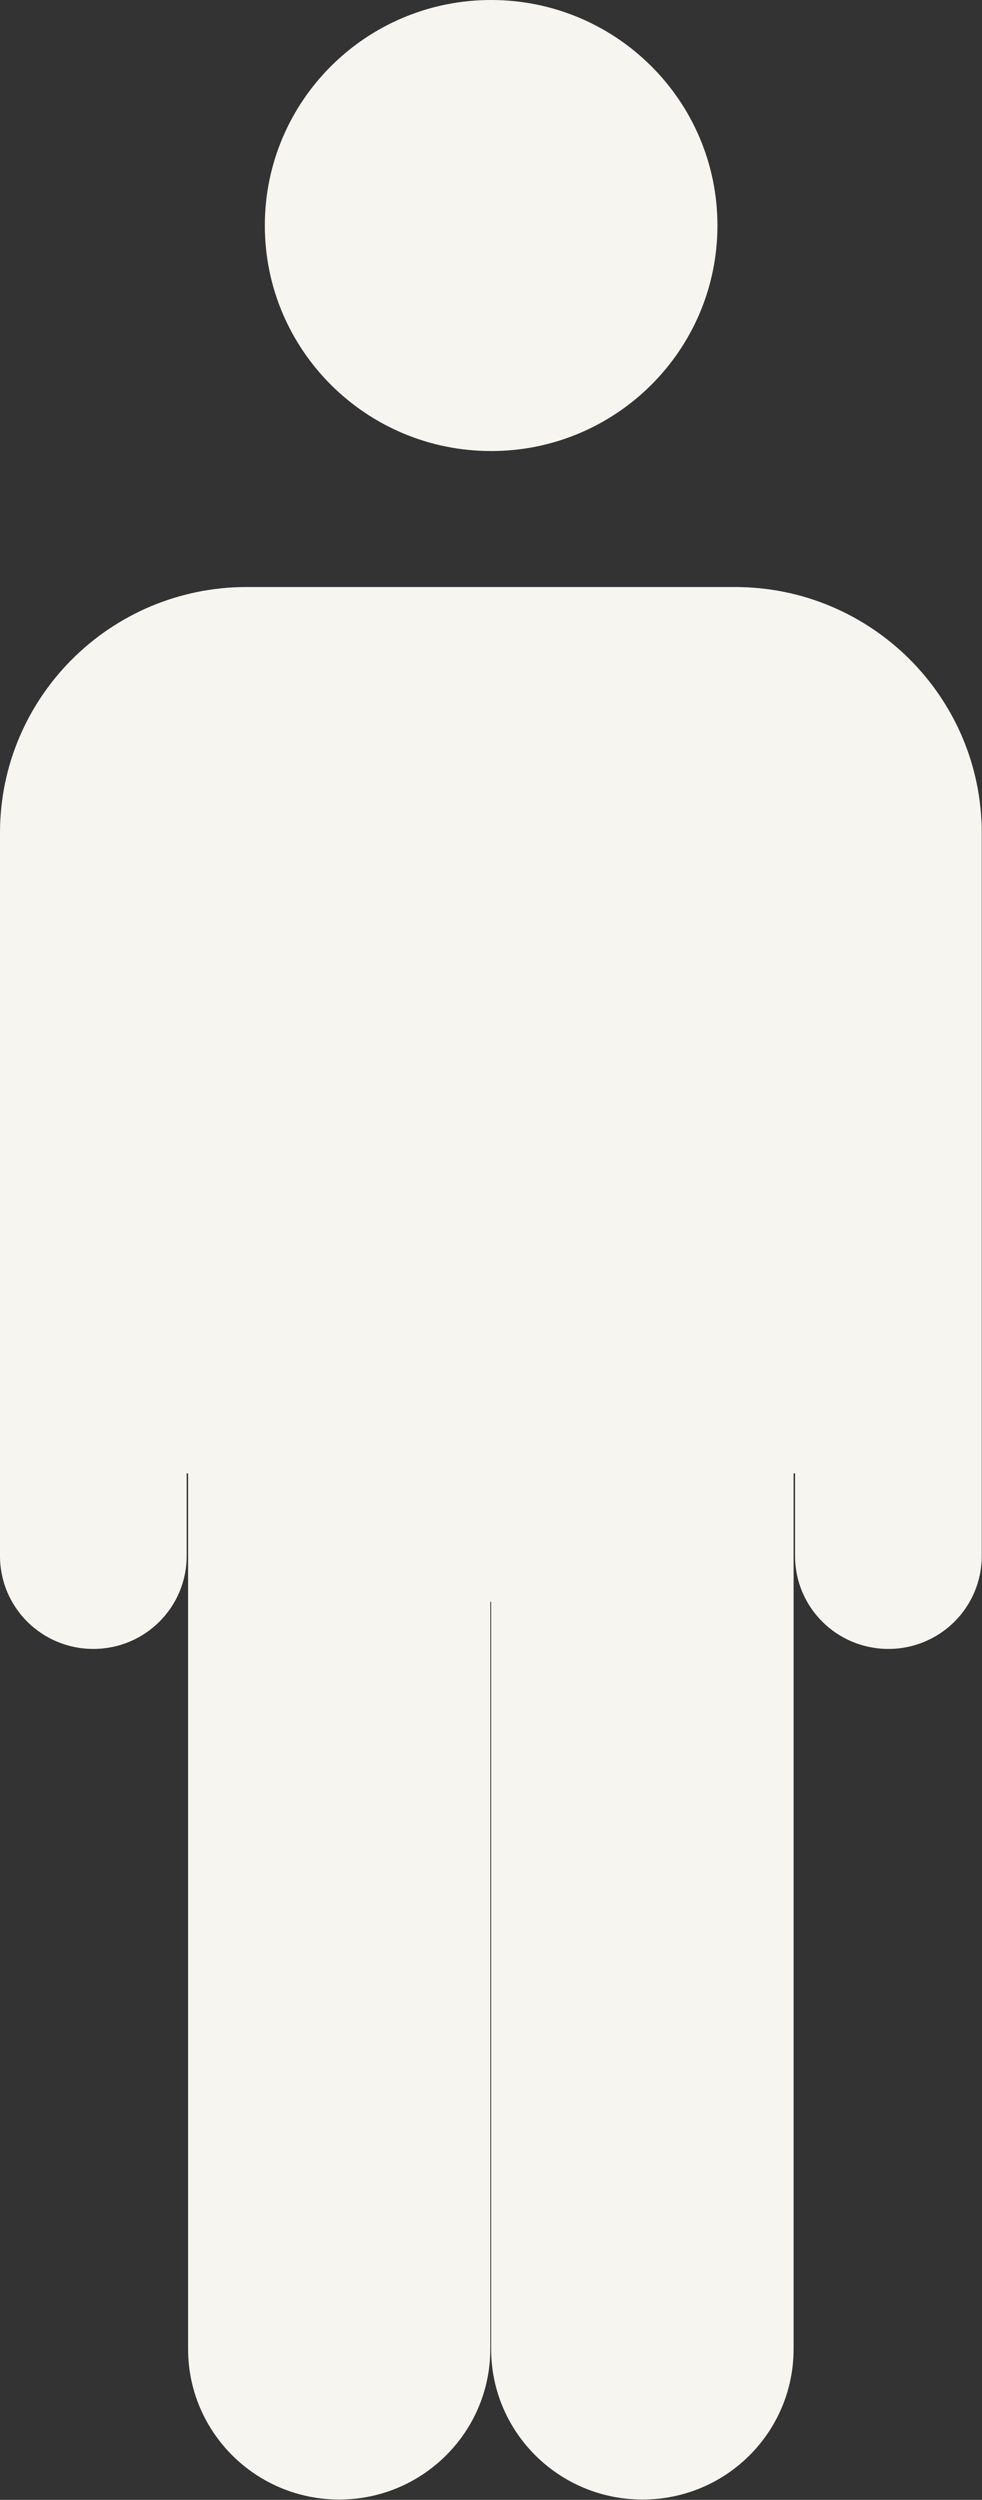 <svg width="22" height="56" viewBox="0 0 22 56" fill="none" xmlns="http://www.w3.org/2000/svg">
<rect x="0" y="0" width="22" height="56" fill="#333333" stroke="none"/>
<g clip-path="url(#clip0_2_484)">
<path d="M16.472 13.15H5.528C2.476 13.15 0 15.618 0 18.658V34.855C0 36.008 0.934 36.938 2.091 36.938C3.247 36.938 4.182 36.008 4.182 34.855V33.006H4.214V52.621C4.214 54.483 5.73 55.993 7.599 55.993C9.468 55.993 10.984 54.483 10.984 52.621V35.884H11.003V52.621C11.003 54.483 12.519 55.993 14.394 55.993C16.27 55.993 17.779 54.483 17.779 52.621V33.006H17.812V34.855C17.812 36.008 18.746 36.938 19.903 36.938C21.059 36.938 21.994 36.008 21.994 34.855V18.658C21.994 15.618 19.517 13.15 16.466 13.15H16.472Z" fill="#F6F5EF"/>
<path d="M11.003 10.104C13.803 10.104 16.073 7.842 16.073 5.052C16.073 2.262 13.803 0 11.003 0C8.203 0 5.933 2.262 5.933 5.052C5.933 7.842 8.203 10.104 11.003 10.104Z" fill="#F6F5EF"/>
</g>
<defs>
<clipPath id="clip0_2_484">
<rect width="22" height="56" fill="white"/>
</clipPath>
</defs>
</svg>
